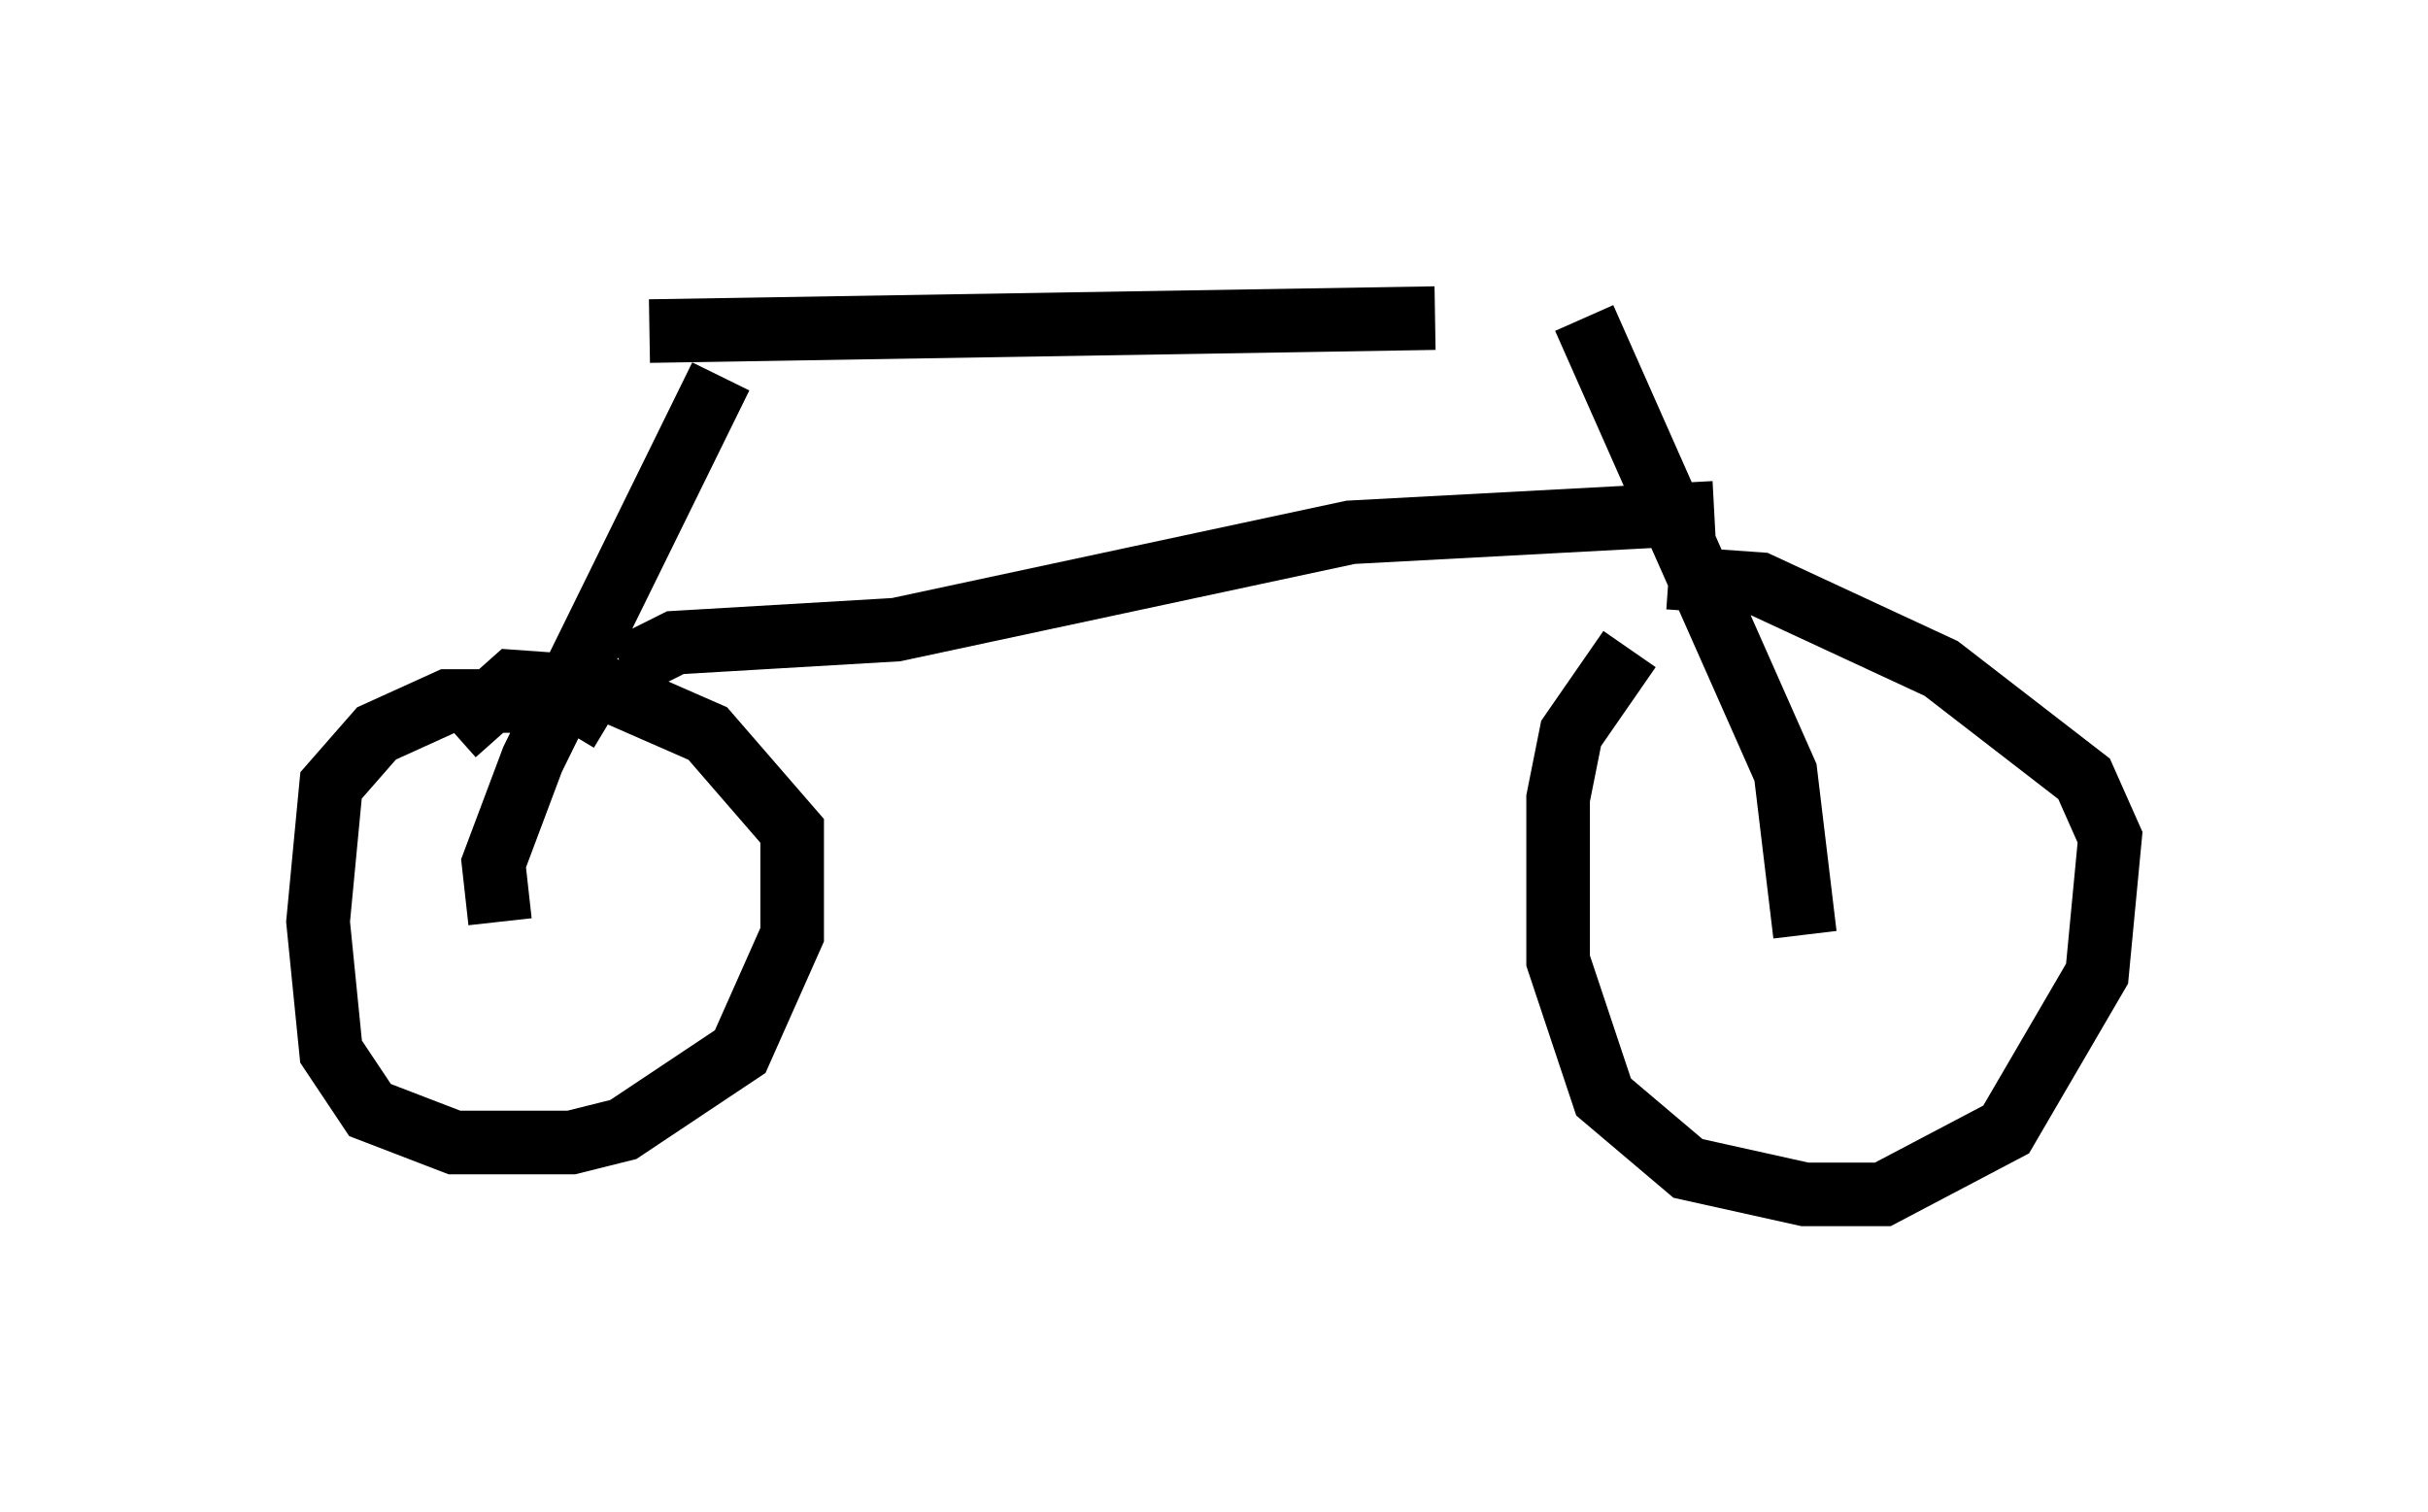 <?xml version="1.0" encoding="utf-8" ?>
<svg baseProfile="full" height="23.781" version="1.1" width="38.175" xmlns="http://www.w3.org/2000/svg" xmlns:ev="http://www.w3.org/2001/xml-events" xmlns:xlink="http://www.w3.org/1999/xlink"><defs /><rect fill="white" height="23.781" width="38.175" x="0" y="0" /><path d="M29.092, 9.083 m-3.471, 1.123 l-0.919, 1.327 -0.204, 1.021 l0.0, 2.552 0.715, 2.144 l1.327, 1.123 1.838, 0.408 l1.225, 0.0 1.94, -1.021 l1.429, -2.45 0.204, -2.144 l-0.408, -0.919 -2.246, -1.735 l-2.858, -1.327 -1.429, -0.102 m2.144, 5.615 l-0.306, -2.552 -3.165, -7.146 m-15.313, 6.329 l-0.51, -0.306 -2.042, 0.0 l-1.123, 0.51 -0.715, 0.817 l-0.204, 2.144 0.204, 2.042 l0.613, 0.919 1.327, 0.51 l1.838, 0.0 0.817, -0.204 l1.838, -1.225 0.817, -1.838 l0.0, -1.633 -1.327, -1.531 l-1.633, -0.715 -1.429, -0.102 l-0.919, 0.817 m0.715, 2.96 l-0.102, -0.919 0.613, -1.633 l2.96, -6.023 m-1.531, 4.594 l0.817, -0.408 3.471, -0.204 l7.146, -1.531 5.717, -0.306 m-16.742, -2.858 l12.352, -0.204 " fill="none" stroke="black" stroke-width="1" /></svg>